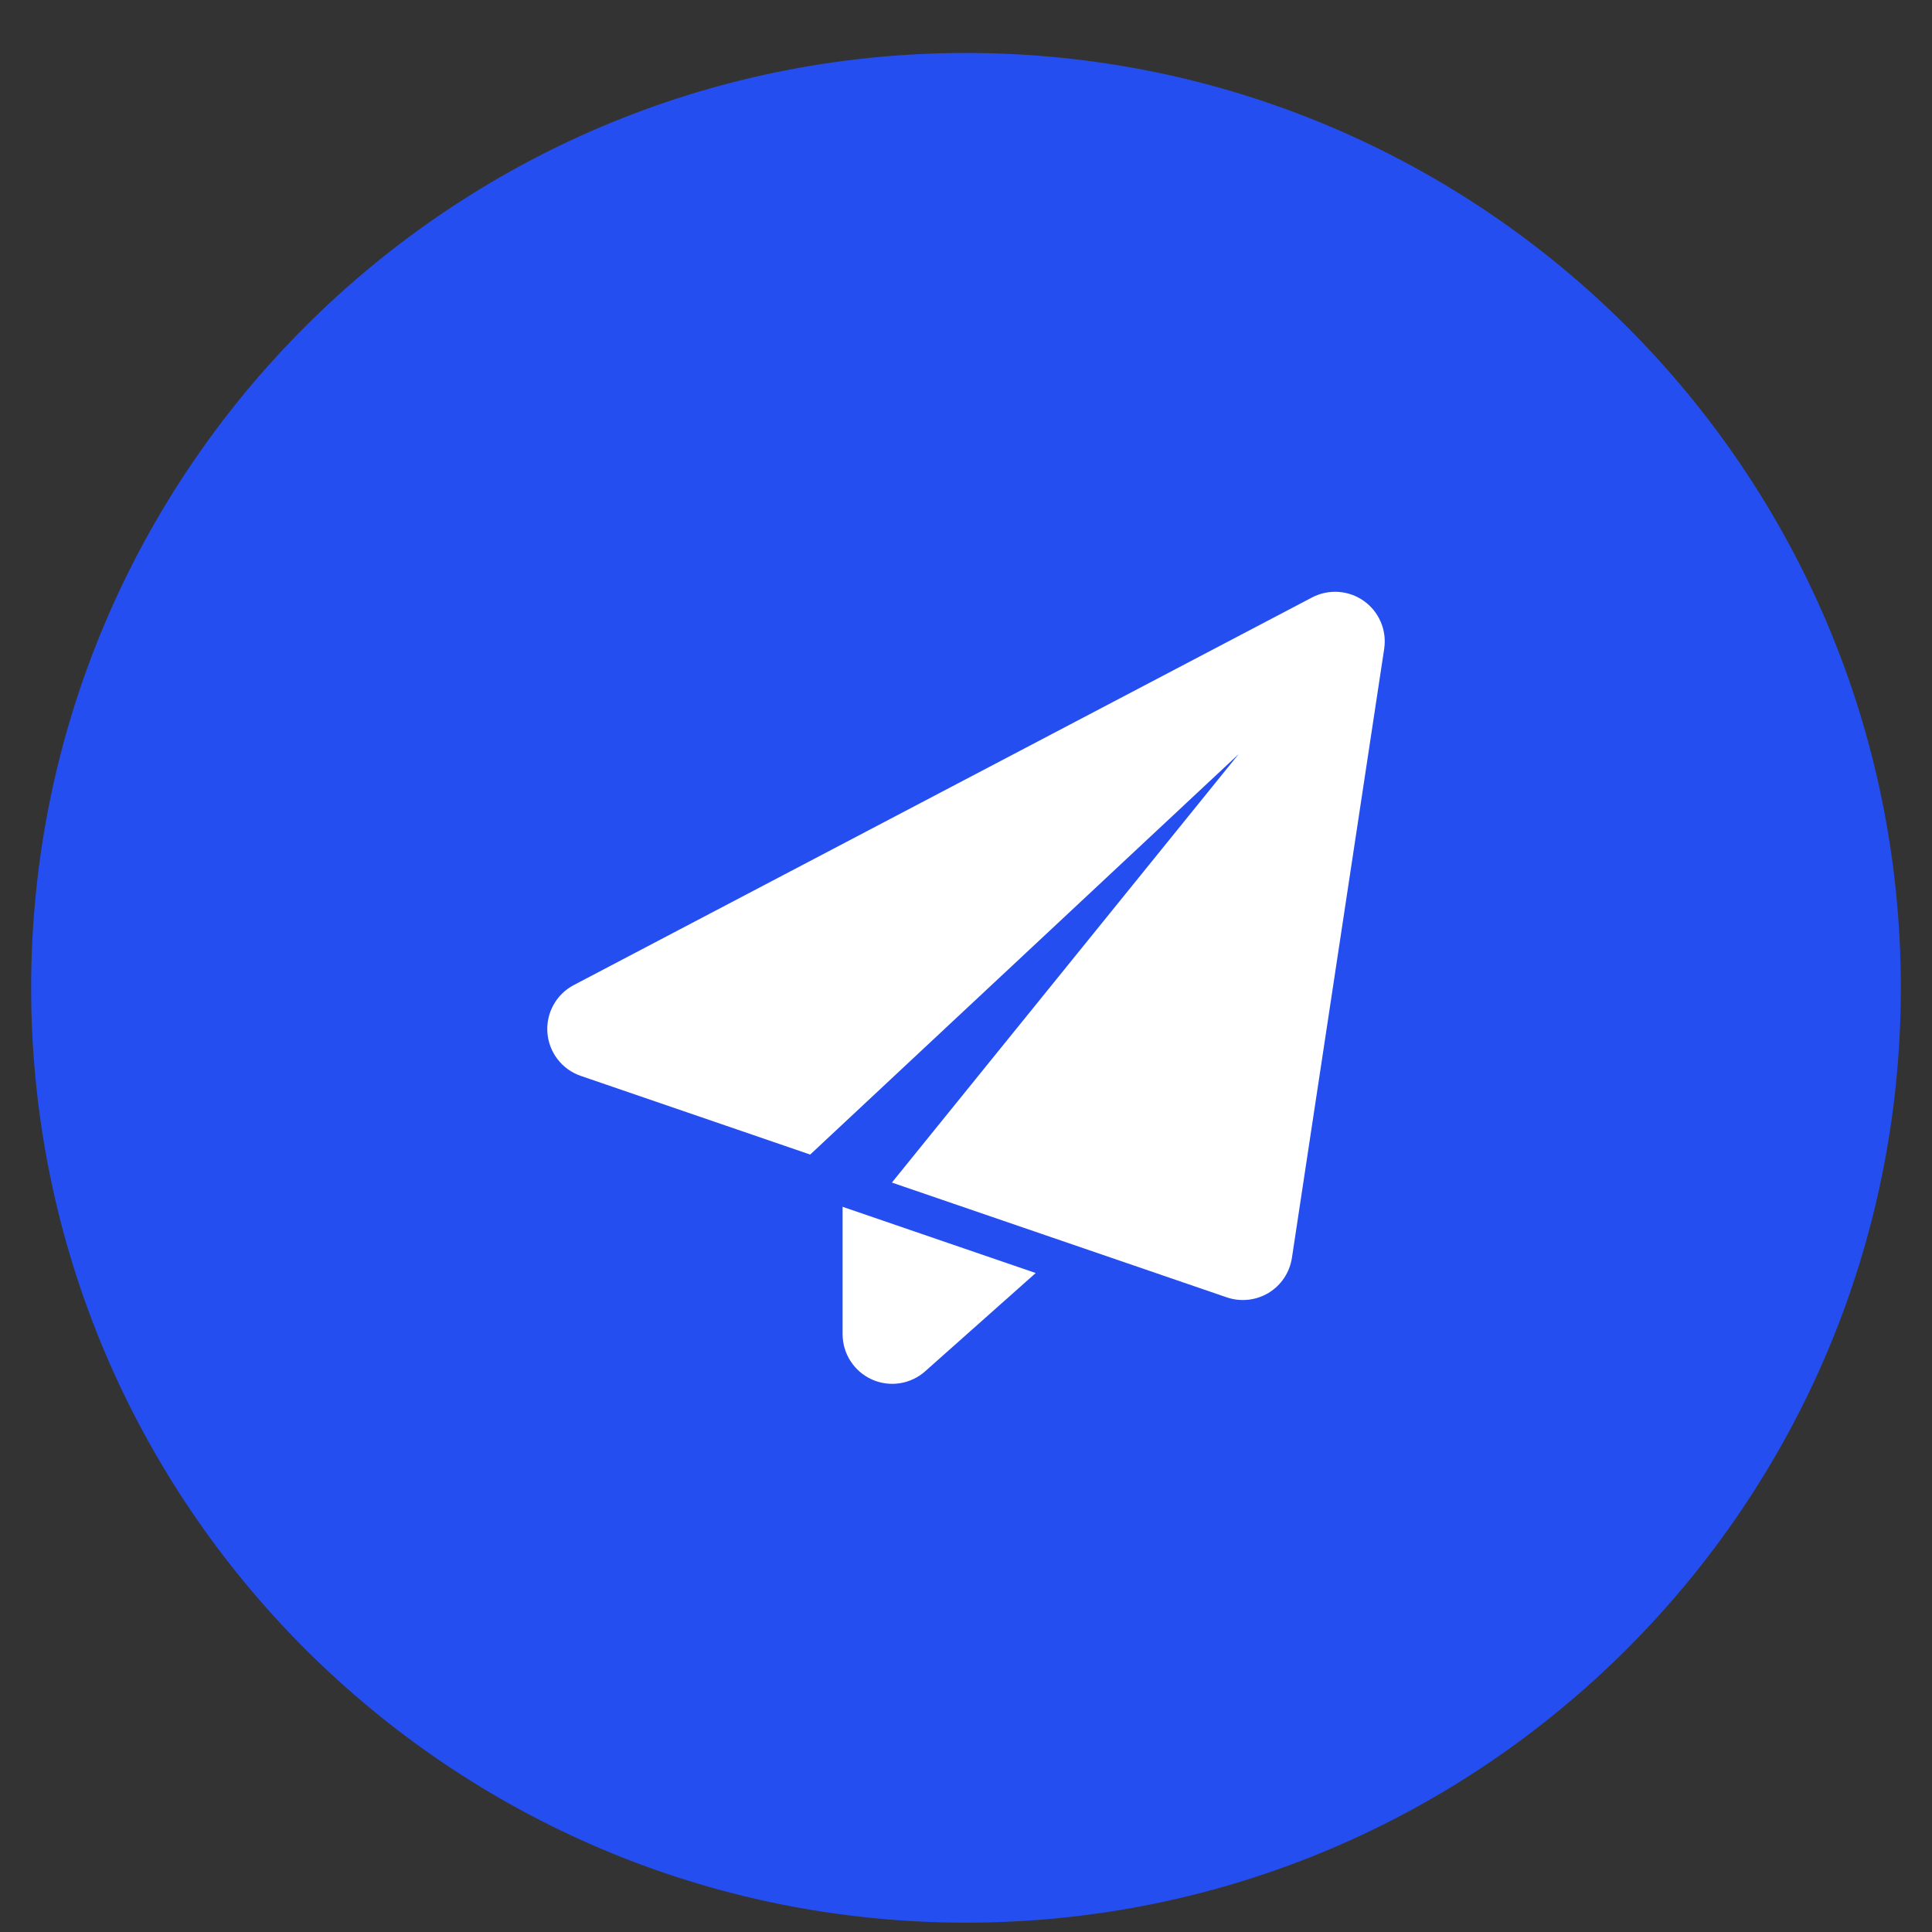 <svg width="62" height="62" viewBox="0 0 62 62" fill="none" xmlns="http://www.w3.org/2000/svg">
<rect x="0" y="0" width="62" height="62" fill="#333333" stroke="none"/>
<g clip-path="url(#clip0_2_1466)">
<g clip-path="url(#clip1_2_1466)">
<path d="M31 61.7C47.569 61.7 61 48.269 61 31.7C61 15.132 47.569 1.7 31 1.7C14.431 1.7 1 15.132 1 31.7C1 48.269 14.431 61.7 31 61.7Z" fill="#254EF0"/>
<path fill-rule="evenodd" clip-rule="evenodd" d="M44.42 20.821C44.51 20.228 44.258 19.635 43.769 19.286C43.28 18.938 42.636 18.895 42.105 19.173C37.854 21.406 22.983 29.213 18.415 31.611C17.851 31.906 17.519 32.508 17.567 33.142C17.616 33.776 18.036 34.321 18.639 34.527C20.418 35.136 22.591 35.882 26 37.051L39.75 24.2L28.622 37.95C32.258 39.196 37.941 41.145 39.367 41.633C39.814 41.787 40.306 41.733 40.71 41.49C41.114 41.245 41.388 40.833 41.459 40.366L44.42 20.821Z" fill="white"/>
<path fill-rule="evenodd" clip-rule="evenodd" d="M27.04 38.728V42.816C27.04 43.444 27.409 44.012 27.98 44.269C28.552 44.526 29.221 44.423 29.69 44.006L33.237 40.853L27.04 38.728Z" fill="white"/>
</g>
</g>
<defs>
<clipPath id="clip0_2_1466">
<rect width="61" height="61" fill="white" transform="translate(0.5 0.8)"/>
</clipPath>
<clipPath id="clip1_2_1466">
<rect width="61" height="61" fill="white" transform="translate(0.5 0.8)"/>
</clipPath>
</defs>
</svg>

